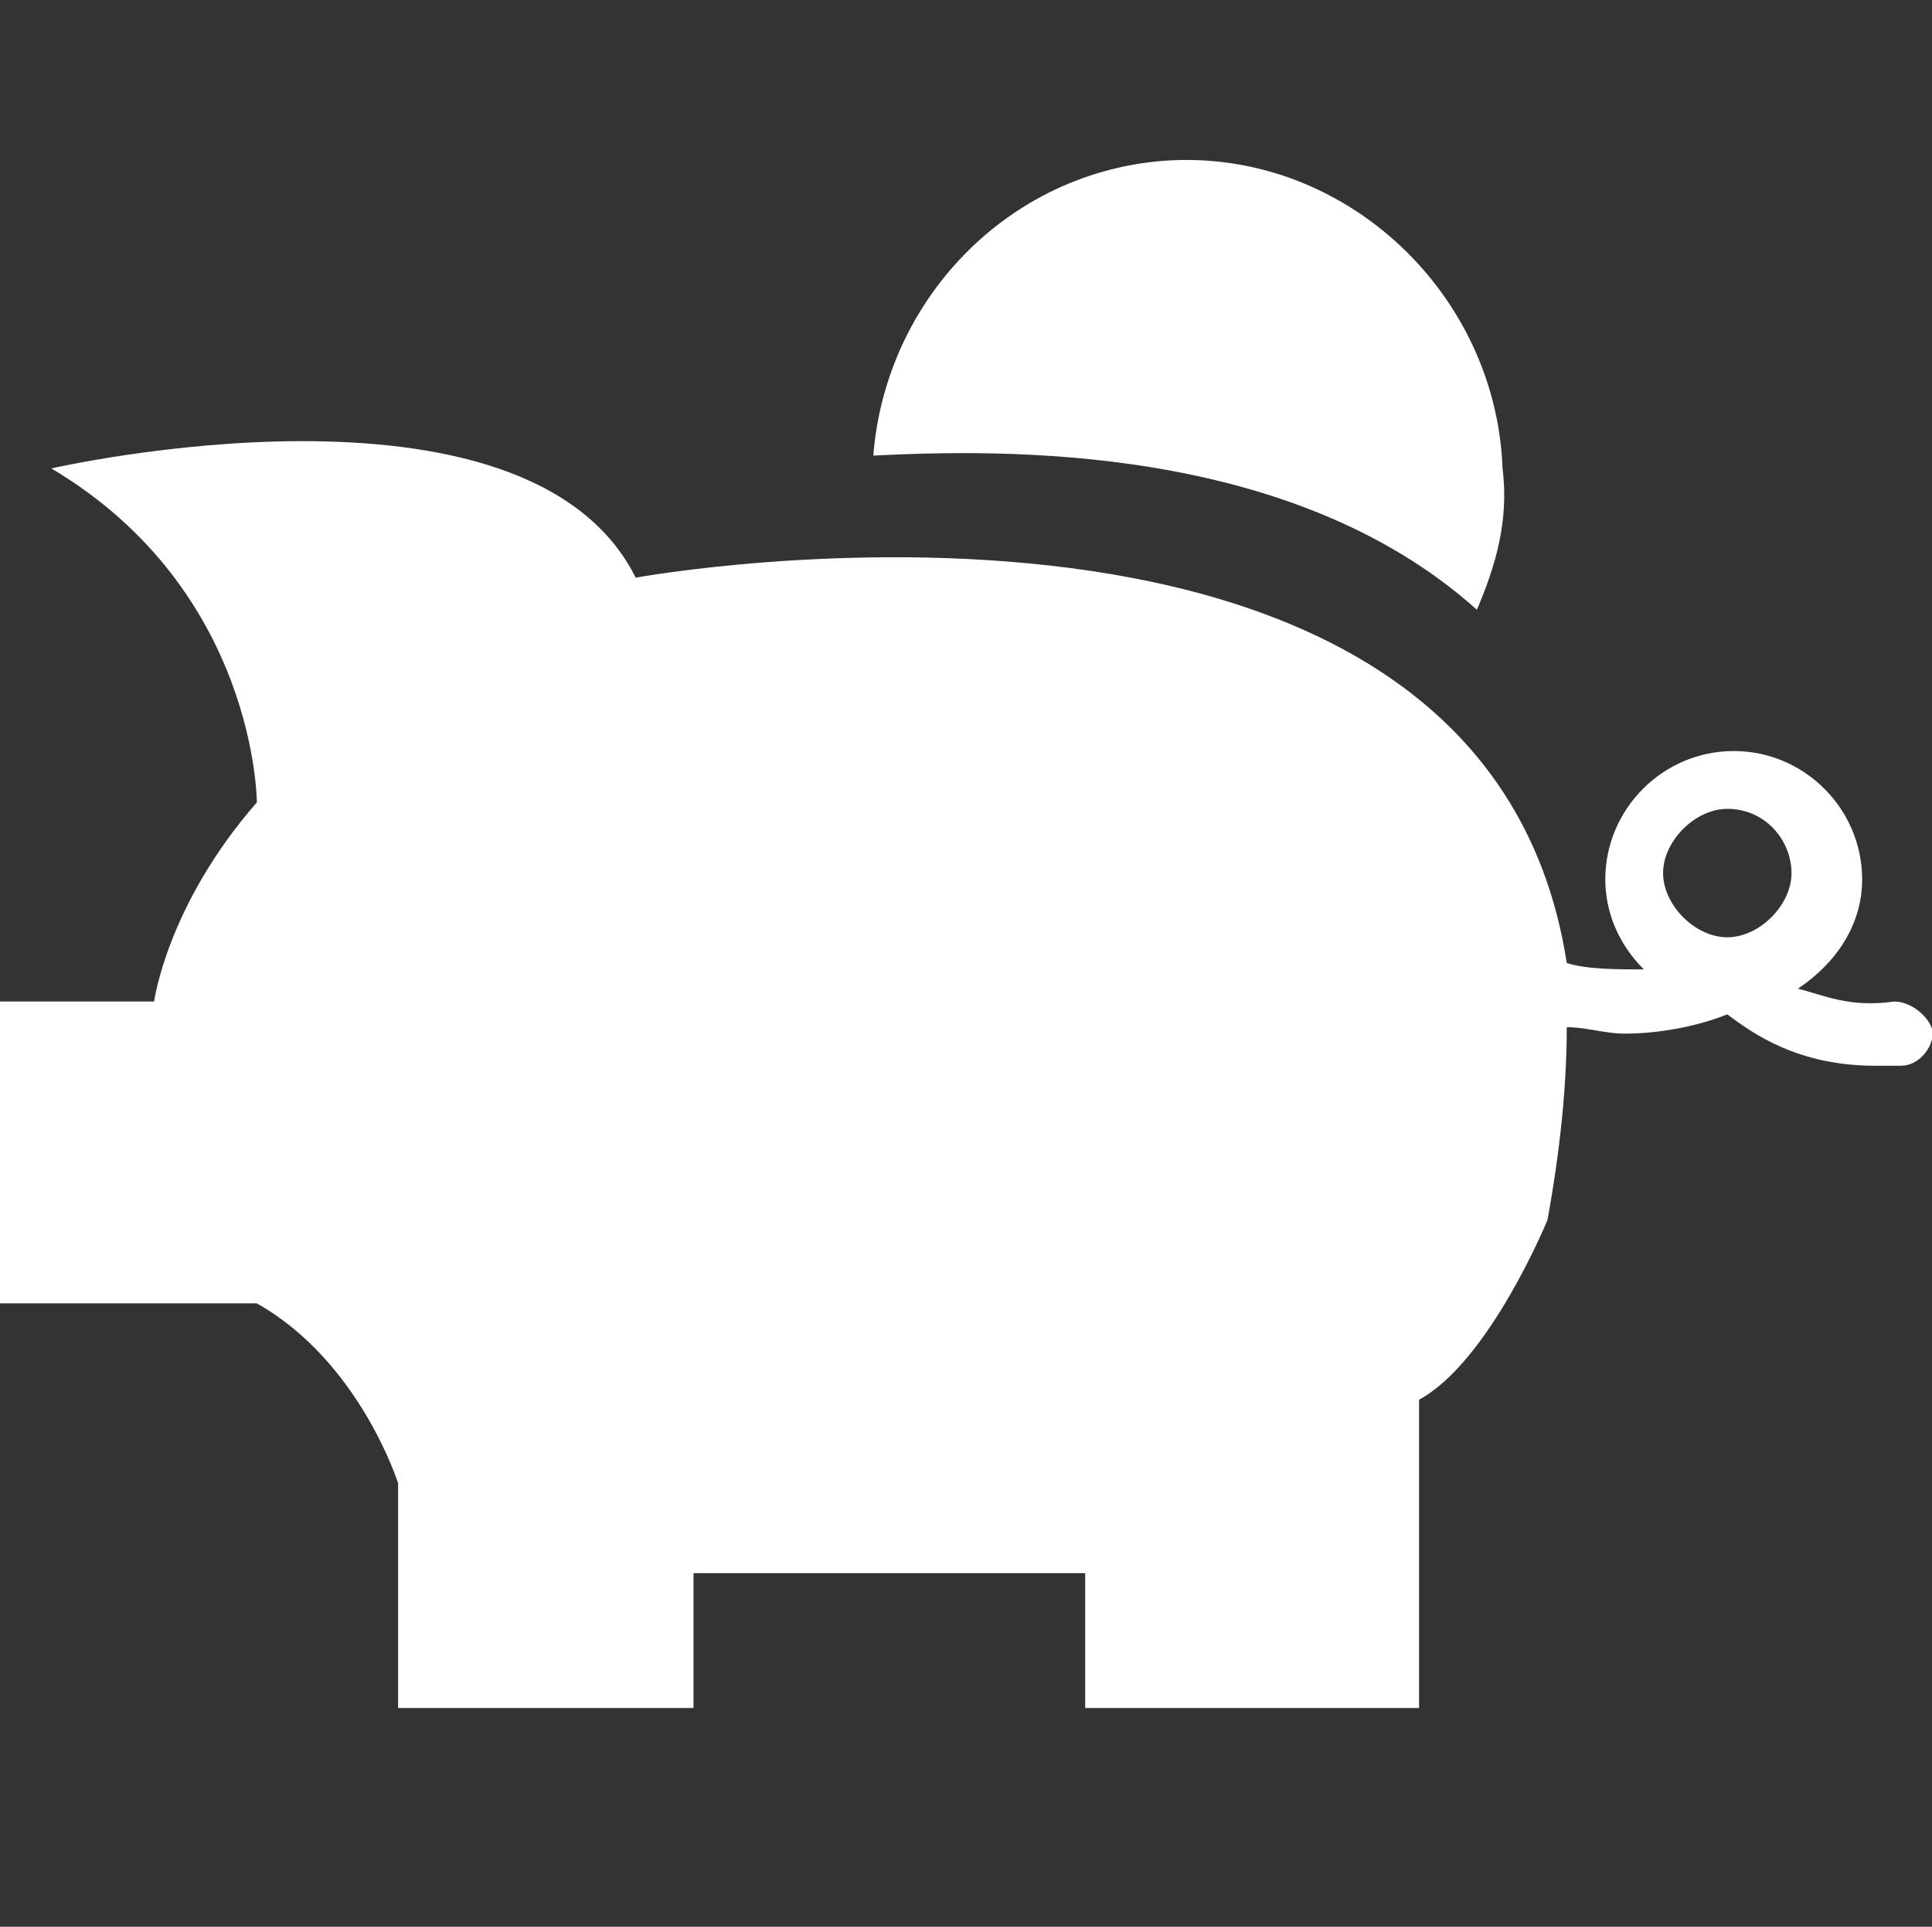 <?xml version="1.0" standalone="no"?><!DOCTYPE svg PUBLIC "-//W3C//DTD SVG 1.1//EN" "http://www.w3.org/Graphics/SVG/1.1/DTD/svg11.dtd"><svg t="1555491834416" class="icon" style="" viewBox="0 0 1027 1024" version="1.1" xmlns="http://www.w3.org/2000/svg" p-id="14025" xmlns:xlink="http://www.w3.org/1999/xlink" width="128.375" height="128"><rect x="0" y="0" width="1027" height="1024" fill="#333333" stroke="none"/><defs><style type="text/css"></style></defs><path d="M1006.933 532.267c-23.893 3.413-37.547-3.413-51.2-6.827 20.48-13.653 34.133-34.133 34.133-58.027 0-37.547-30.72-68.267-68.267-68.267s-68.267 30.72-68.267 68.267c0 17.067 6.827 34.133 20.48 47.787-13.653 0-30.72 0-40.96-3.413-44.373-286.72-494.933-204.8-494.933-204.8C279.893 190.933 27.307 248.96 27.307 248.96 136.533 313.813 136.533 426.453 136.533 426.453 88.747 481.067 81.92 532.267 81.92 532.267H0v160.427h136.533c54.613 30.72 75.093 95.573 75.093 95.573V907.733h157.013v-71.68h208.213V907.733h177.493v-163.84c37.547-20.48 68.267-95.573 68.267-95.573 6.827-37.547 10.24-71.68 10.24-102.4 10.24 0 20.48 3.413 30.72 3.413 17.067 0 37.547-3.413 54.613-10.24 13.653 10.24 37.547 27.307 78.507 27.307h13.653c10.24 0 17.067-10.24 17.067-17.067s-10.24-17.067-20.48-17.067z m-88.747-102.4c20.48 0 34.133 17.067 34.133 34.133s-17.067 34.133-34.133 34.133-34.133-17.067-34.133-34.133 17.067-34.133 34.133-34.133z" fill="#ffffff" p-id="14026"></path><path d="M785.067 324.053c10.24-23.893 17.067-47.787 13.653-75.093-3.413-92.16-81.92-167.253-174.08-163.84-85.333 3.413-153.6 71.68-160.427 157.013 68.267-3.413 221.867-6.827 320.853 81.92z" fill="#ffffff" p-id="14027"></path></svg>